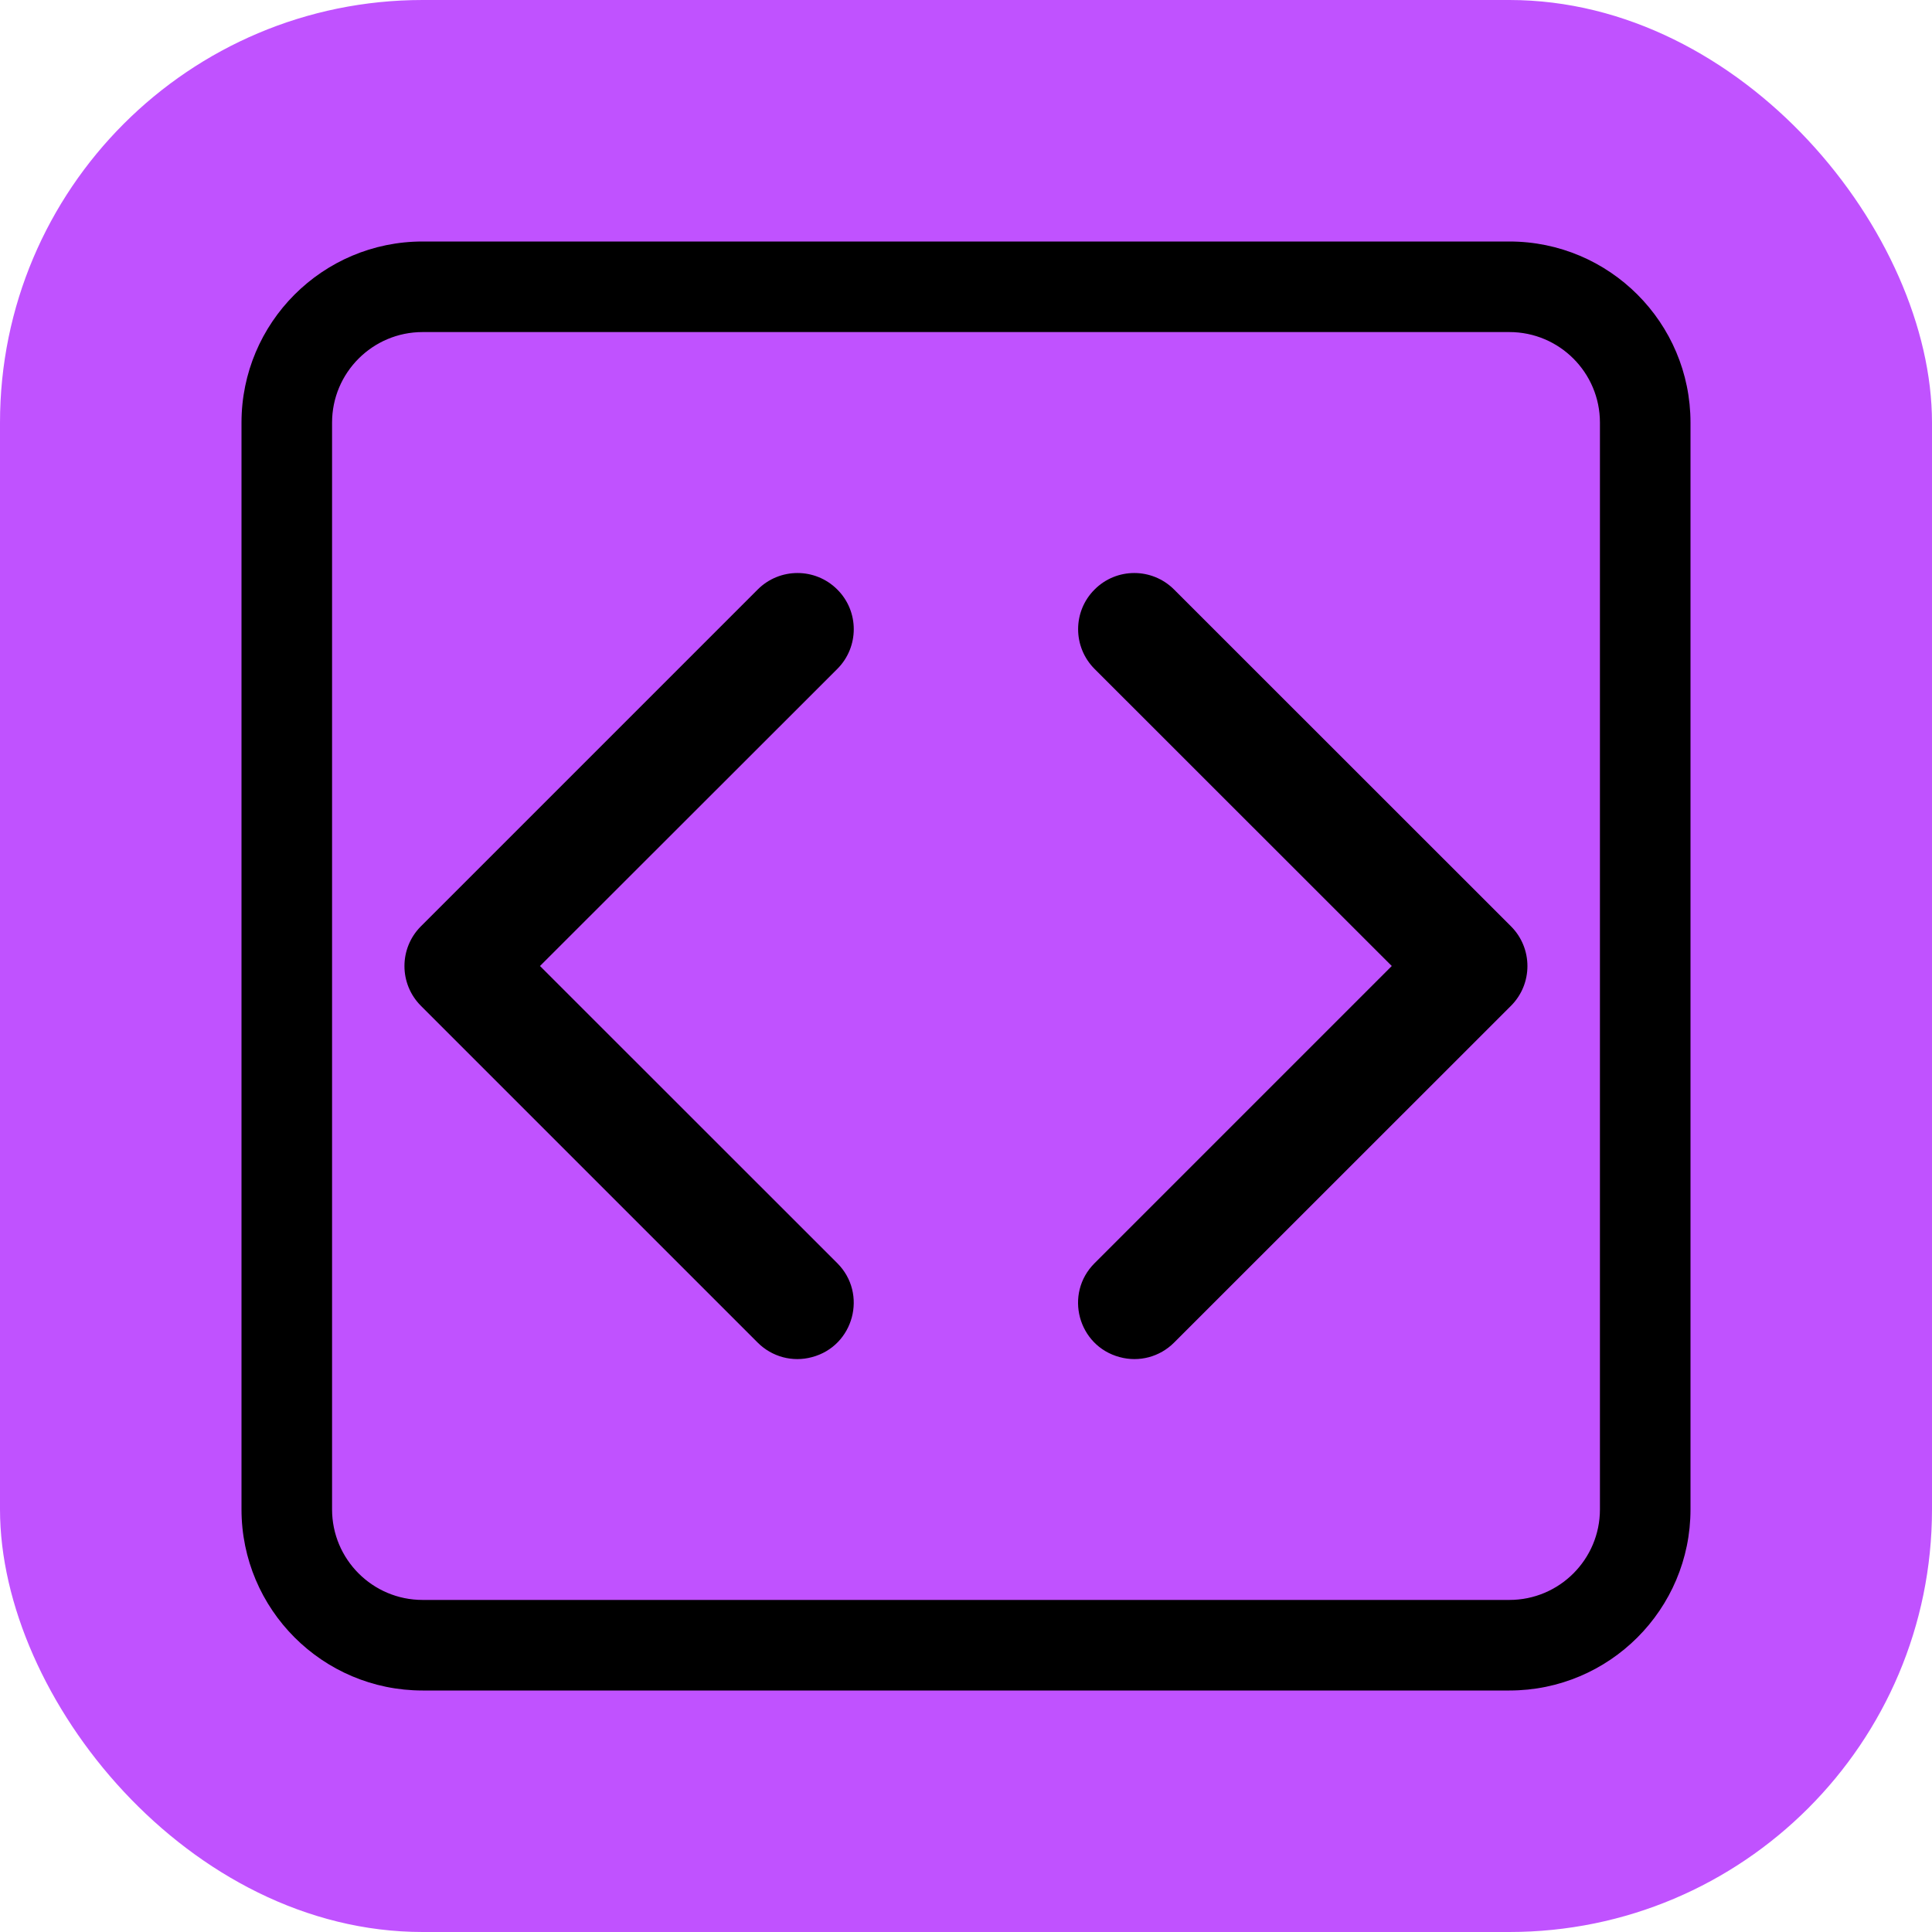 <svg xmlns="http://www.w3.org/2000/svg" width="16" height="16" fill="currentColor" class="bi bi-code-square" viewBox="0 0 16 16"><rect width="16" height="16" style="fill:#c052ff" rx="3.5" ry="3.5"/><path d="M 12.5 2.75 C 12.914 2.75 13.25 3.086 13.25 3.5 L 13.25 12.5 C 13.25 12.914 12.914 13.25 12.5 13.25 L 3.5 13.25 C 3.086 13.25 2.75 12.914 2.75 12.5 L 2.75 3.5 C 2.75 3.086 3.086 2.75 3.5 2.75 L 12.5 2.75 Z M 3.5 2 C 2.672 2 2 2.672 2 3.5 L 2 12.5 C 2 13.328 2.672 14 3.5 14 L 12.5 14 C 13.328 14 14 13.328 14 12.5 L 14 3.5 C 14 2.672 13.328 2 12.5 2 L 3.5 2 Z"/><path d="M 6.934 4.882 C 7.116 5.063 7.116 5.358 6.934 5.54 L 4.472 8 L 6.934 10.461 C 7.187 10.714 7.071 11.147 6.725 11.239 C 6.564 11.283 6.393 11.237 6.275 11.119 L 3.486 8.33 C 3.304 8.148 3.304 7.853 3.486 7.671 L 6.275 4.882 C 6.457 4.7 6.752 4.7 6.934 4.882 Z M 9.065 4.882 C 8.883 5.063 8.883 5.358 9.065 5.54 L 11.526 8 L 9.065 10.461 C 8.811 10.714 8.927 11.147 9.273 11.239 C 9.434 11.283 9.605 11.237 9.723 11.119 L 12.513 8.33 C 12.695 8.148 12.695 7.853 12.513 7.671 L 9.723 4.882 C 9.541 4.7 9.246 4.7 9.065 4.882 Z"/></svg>